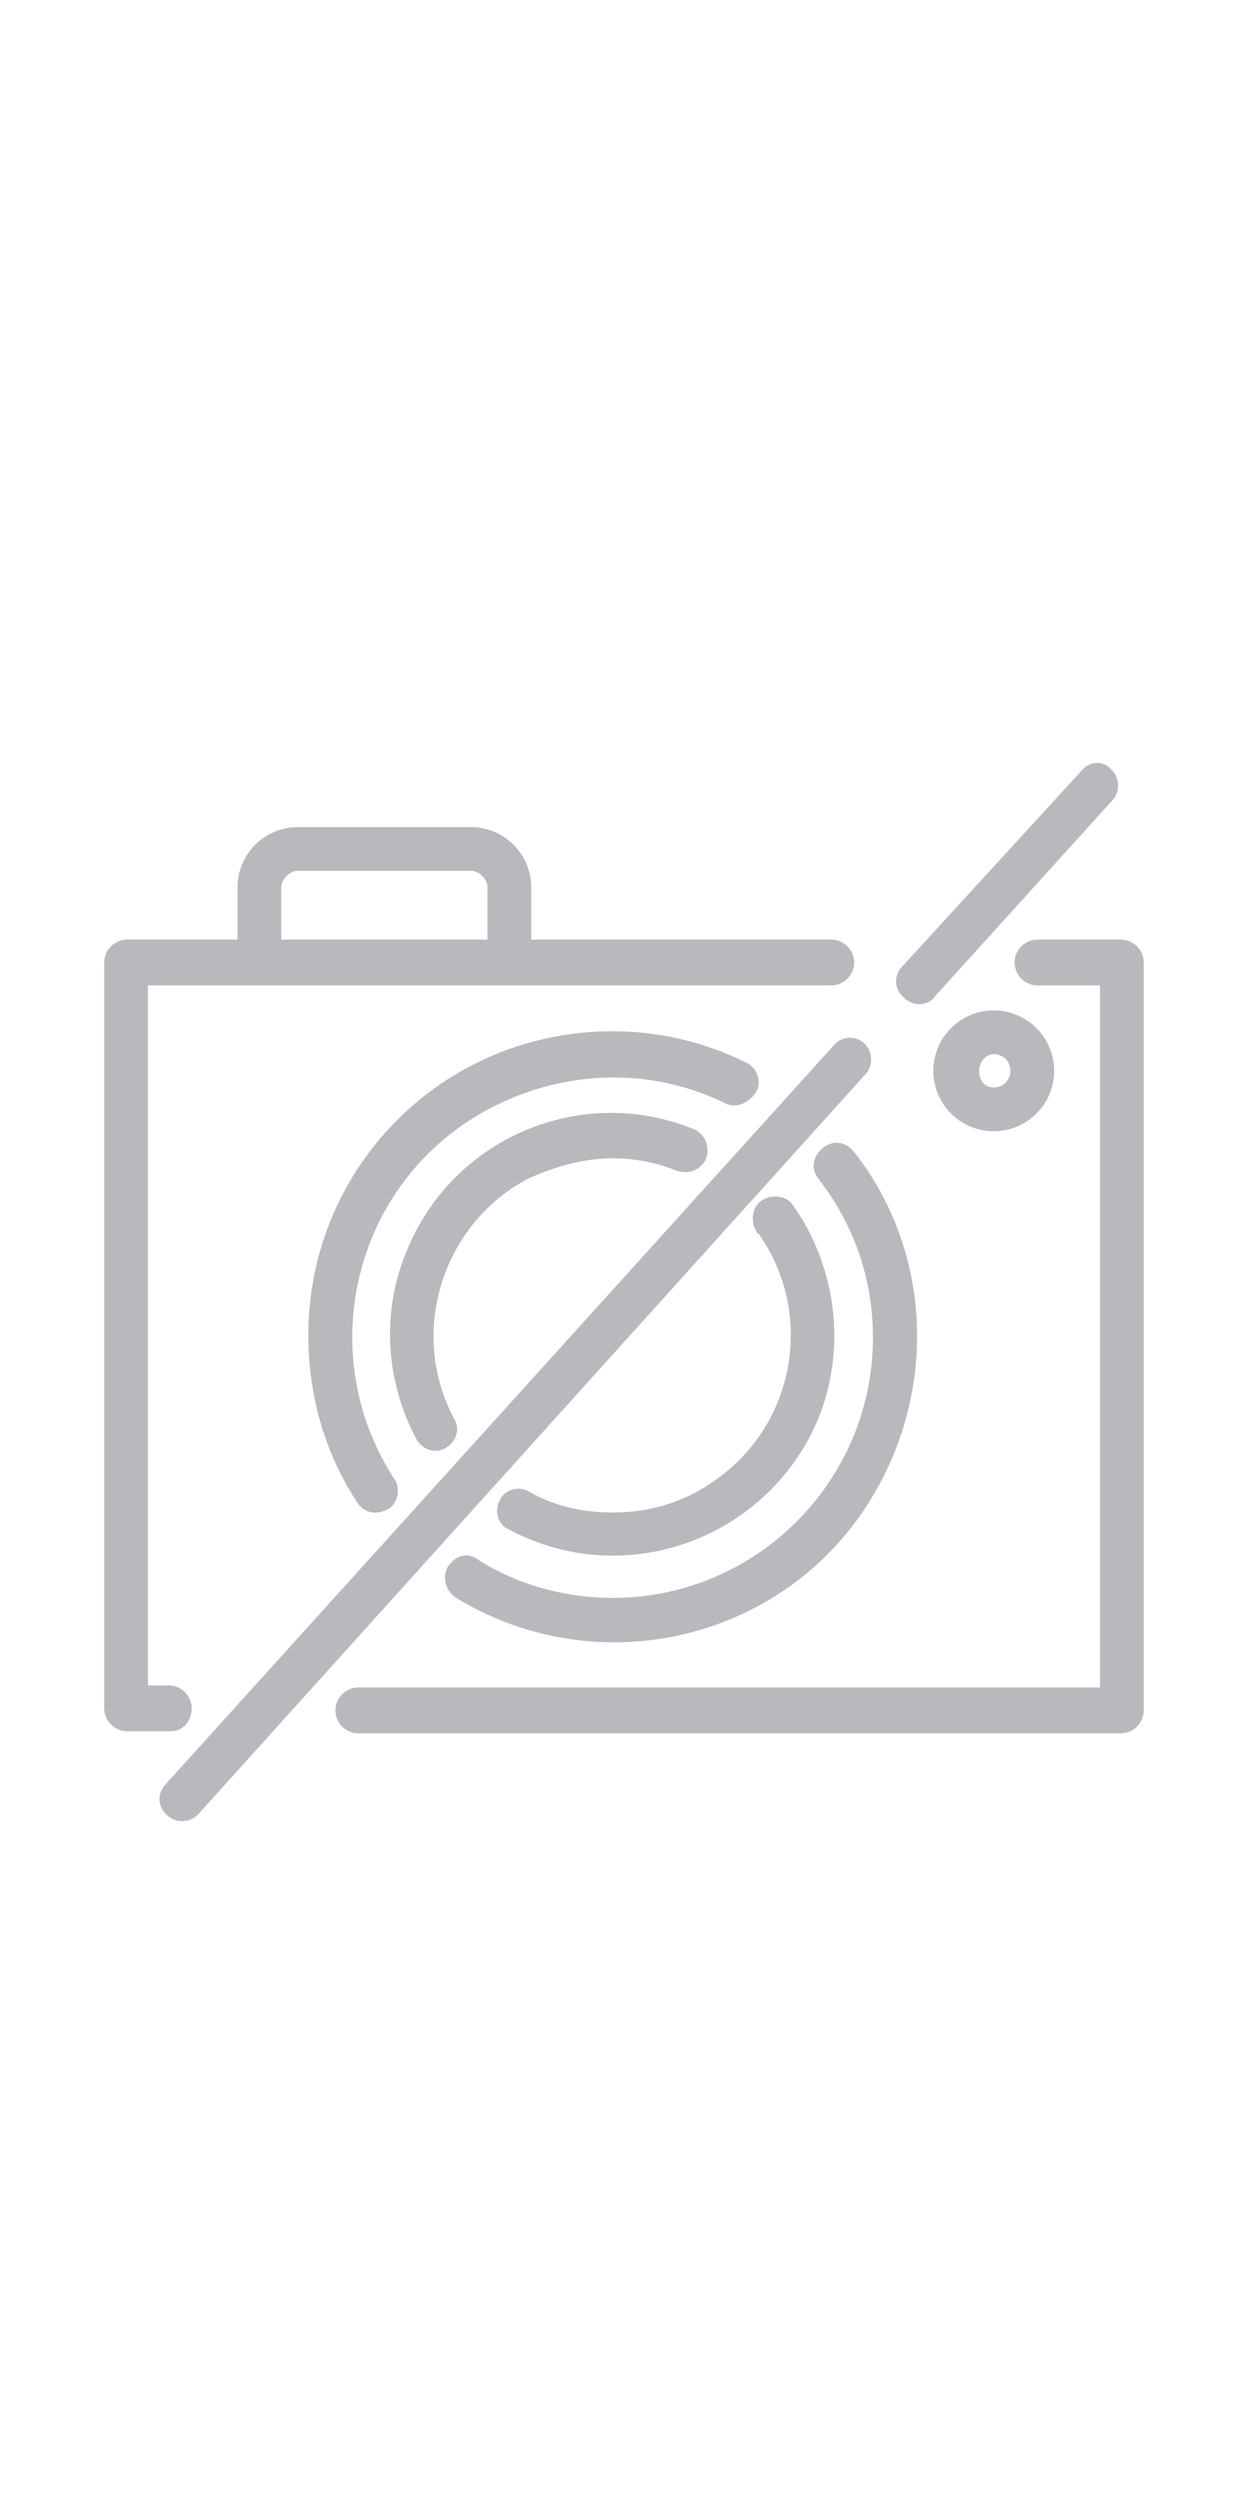 <svg version="1.1" id="Слой_1" xmlns="http://www.w3.org/2000/svg" x="0" y="0" viewBox="-5 -15 60 120" xml:space="preserve"><style>.st0{fill:#b7b9bd}</style><g id="Слой_2_1_"><g id="layout"><path class="st0" d="M36.5 35.1c-.4-.4-1.1-.4-1.5.1L2.9 70.7c-.4.5-.3 1.1.2 1.5.4.3 1 .3 1.4-.1l32.1-35.6c.3-.4.3-1-.1-1.4zm2.6-1.9c.3 0 .6-.1.8-.4l8.6-9.5c.3-.5.2-1.1-.3-1.5-.4-.3-.9-.2-1.2.1l-8.7 9.5c-.4.4-.4 1.1.1 1.5.2.2.5.3.7.3zm-7.8 4.2c.3-.5 0-1.2-.5-1.4-2-1-4.2-1.5-6.4-1.5-8.1 0-14.6 6.5-14.6 14.6 0 2.9.8 5.7 2.4 8.1.4.5 1 .5 1.5.2.4-.3.5-.9.3-1.3-3.8-5.7-2.3-13.5 3.5-17.3 3.7-2.4 8.4-2.8 12.4-.8.5.2 1.1-.1 1.4-.6zM16.5 60.2c-.3.5-.1 1.2.4 1.5 6.9 4.2 15.9 2 20-4.9C40 51.6 39.7 45 36 40.3c-.4-.5-1-.6-1.5-.2-.5.4-.6 1-.2 1.5 1.7 2.2 2.6 4.8 2.6 7.6 0 6.9-5.6 12.5-12.5 12.5-2.2 0-4.5-.6-6.4-1.8-.5-.4-1.1-.3-1.5.3 0-.1 0 0 0 0z"/><path class="st0" d="M24.4 40.6c1.1 0 2.1.2 3.1.6.6.2 1.2-.1 1.4-.6.2-.6-.1-1.2-.6-1.4-5.4-2.2-11.6.4-13.8 5.9-1.2 2.9-1 6.2.5 9 .3.5.9.7 1.4.4.5-.3.7-.9.4-1.4-2.2-4.1-.6-9.3 3.5-11.5 1.3-.6 2.7-1 4.1-1zm0 17c-1.4 0-2.8-.3-4-1-.5-.3-1.2-.1-1.4.4-.3.5-.1 1.2.4 1.4 5.2 2.8 11.6.8 14.4-4.3 1.9-3.5 1.6-7.9-.7-11.2-.3-.5-1-.6-1.5-.3s-.6 1-.3 1.5c0 0 0 .1.1.1 2.7 3.8 1.8 9.1-2 11.8-1.5 1.1-3.2 1.6-5 1.6z"/><path class="st0" d="M4.2 67c0-.6-.5-1.1-1.1-1.1h-1V32.3h32.8c.6 0 1.1-.5 1.1-1.1 0-.6-.5-1.1-1.1-1.1H20.5v-2.5c0-1.6-1.3-2.9-2.9-2.9H9.3c-1.6 0-2.9 1.3-2.9 2.9v2.5H1.1c-.6 0-1.1.5-1.1 1.1V67c0 .6.5 1.1 1.1 1.1h2.1c.6 0 1-.5 1-1.1zm4.3-39.4c0-.4.4-.8.8-.8h8.3c.4 0 .8.4.8.8v2.5H8.5v-2.5zm40.3 2.5h-4c-.6 0-1.1.5-1.1 1.1 0 .6.5 1.1 1.1 1.1h3V66H12.2c-.6 0-1.1.5-1.1 1.1 0 .6.5 1.1 1.1 1.1h36.6c.6 0 1.1-.5 1.1-1.1V31.2c0-.6-.5-1.1-1.1-1.1z"/><path class="st0" d="M42.7 39.3c1.6 0 2.9-1.3 2.9-2.9 0-1.6-1.3-2.9-2.9-2.9-1.6 0-2.9 1.3-2.9 2.9 0 1.6 1.3 2.9 2.9 2.9zm0-3.7c.4 0 .8.3.8.8 0 .4-.3.8-.8.8s-.7-.4-.7-.8.3-.8.7-.8z"/></g></g></svg>